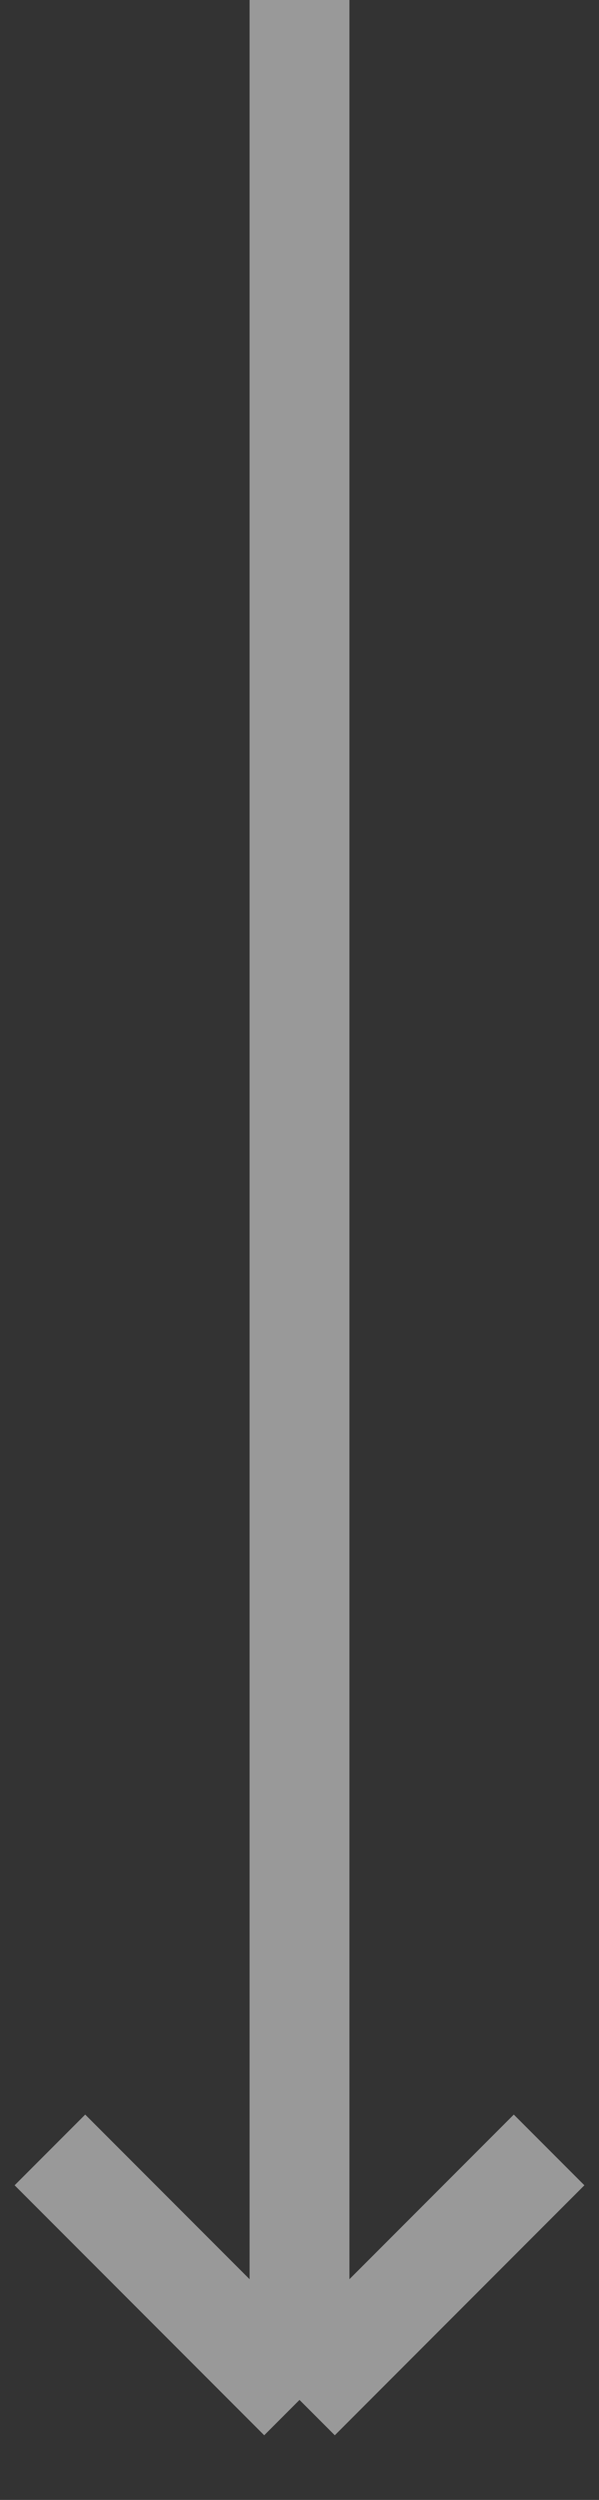 <svg width="12" height="50" fill="none" xmlns="http://www.w3.org/2000/svg"><rect width="100%" height="100%" fill="#333333" stroke="none"/><path opacity=".5" d="M6 0v48m0 0l5-5m-5 5l-5-5" stroke="#fff" stroke-width="2"/></svg>